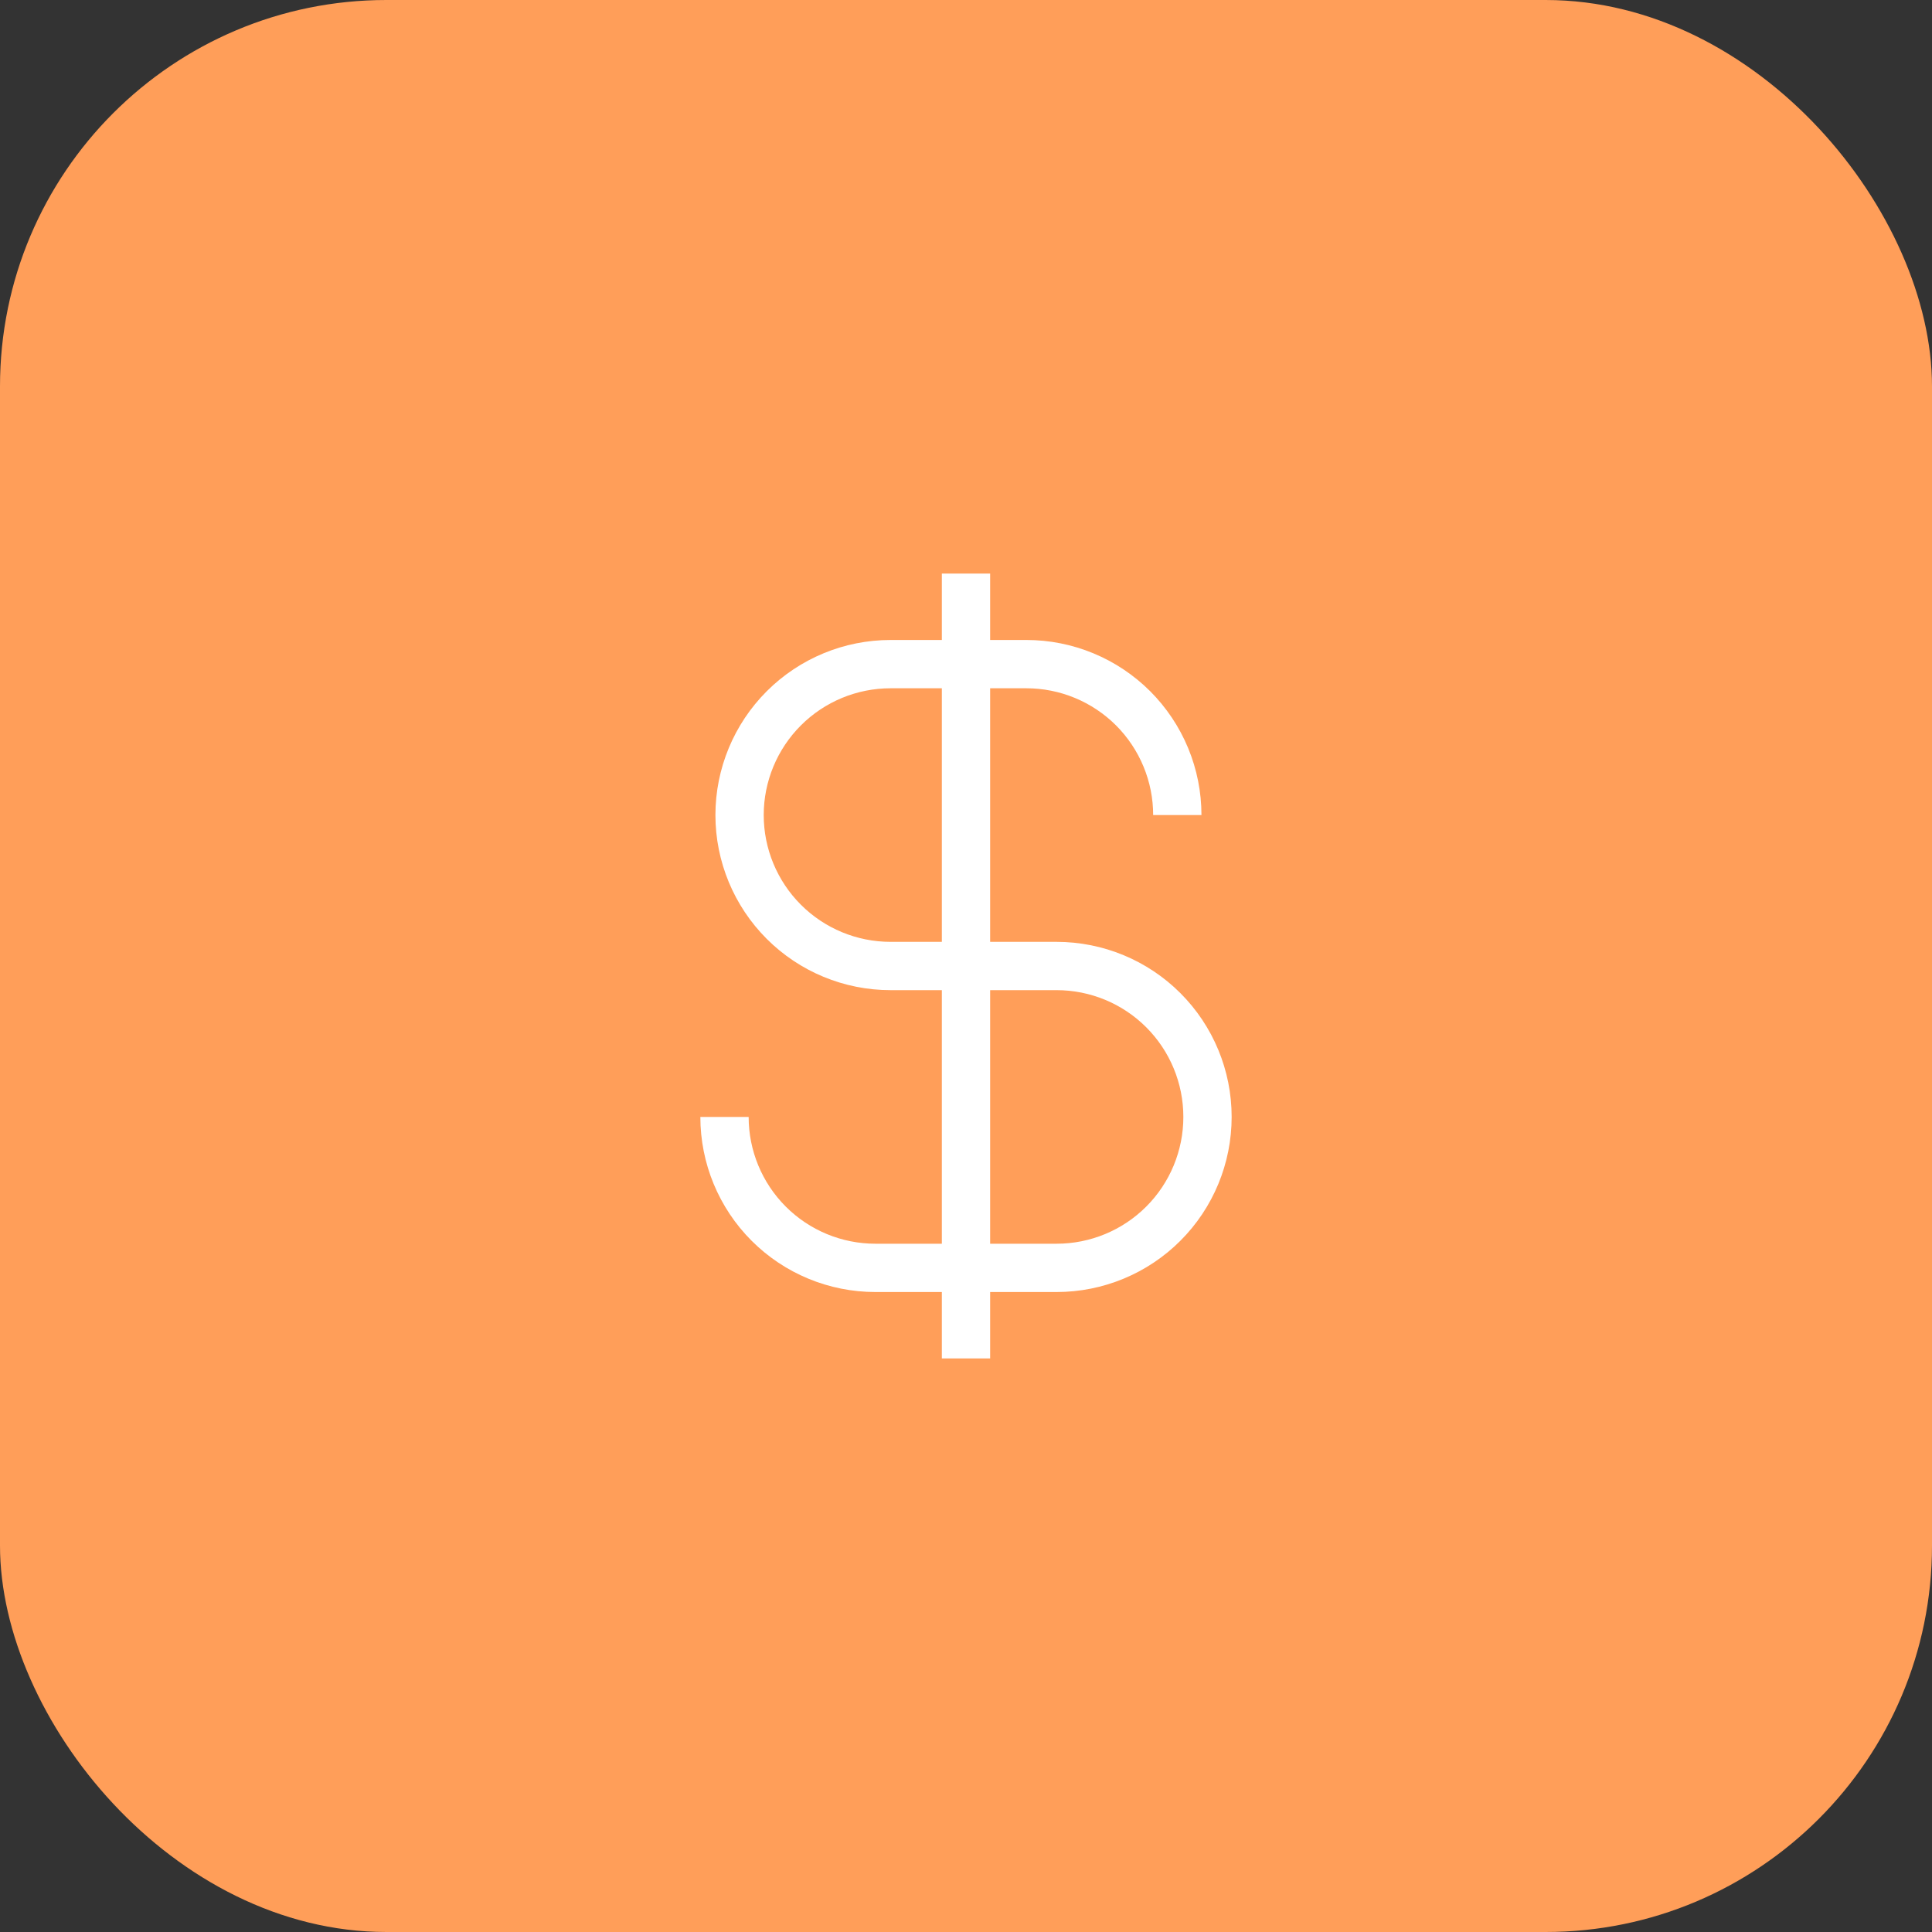 <svg width="40" height="40" viewBox="0 0 40 40" fill="none" xmlns="http://www.w3.org/2000/svg">
<rect x="0" y="0" width="40" height="40" fill="#333333" stroke="none"/>
<rect width="40" height="40" rx="8" fill="#FF9E59"/>
<path d="M20 11.875V28.125M24.375 16.875C24.375 16.465 24.294 16.058 24.137 15.679C23.98 15.3 23.75 14.956 23.46 14.665C23.169 14.375 22.825 14.145 22.446 13.988C22.067 13.831 21.66 13.75 21.25 13.75H18.438C17.609 13.75 16.814 14.079 16.228 14.665C15.642 15.251 15.312 16.046 15.312 16.875C15.312 17.704 15.642 18.499 16.228 19.085C16.814 19.671 17.609 20 18.438 20H21.875C22.704 20 23.499 20.329 24.085 20.915C24.671 21.501 25 22.296 25 23.125C25 23.954 24.671 24.749 24.085 25.335C23.499 25.921 22.704 26.25 21.875 26.25H18.125C17.296 26.25 16.501 25.921 15.915 25.335C15.329 24.749 15 23.954 15 23.125" stroke="white" strokeWidth="1.5" strokeLinecap="round" strokeLinejoin="round"/>
</svg>

